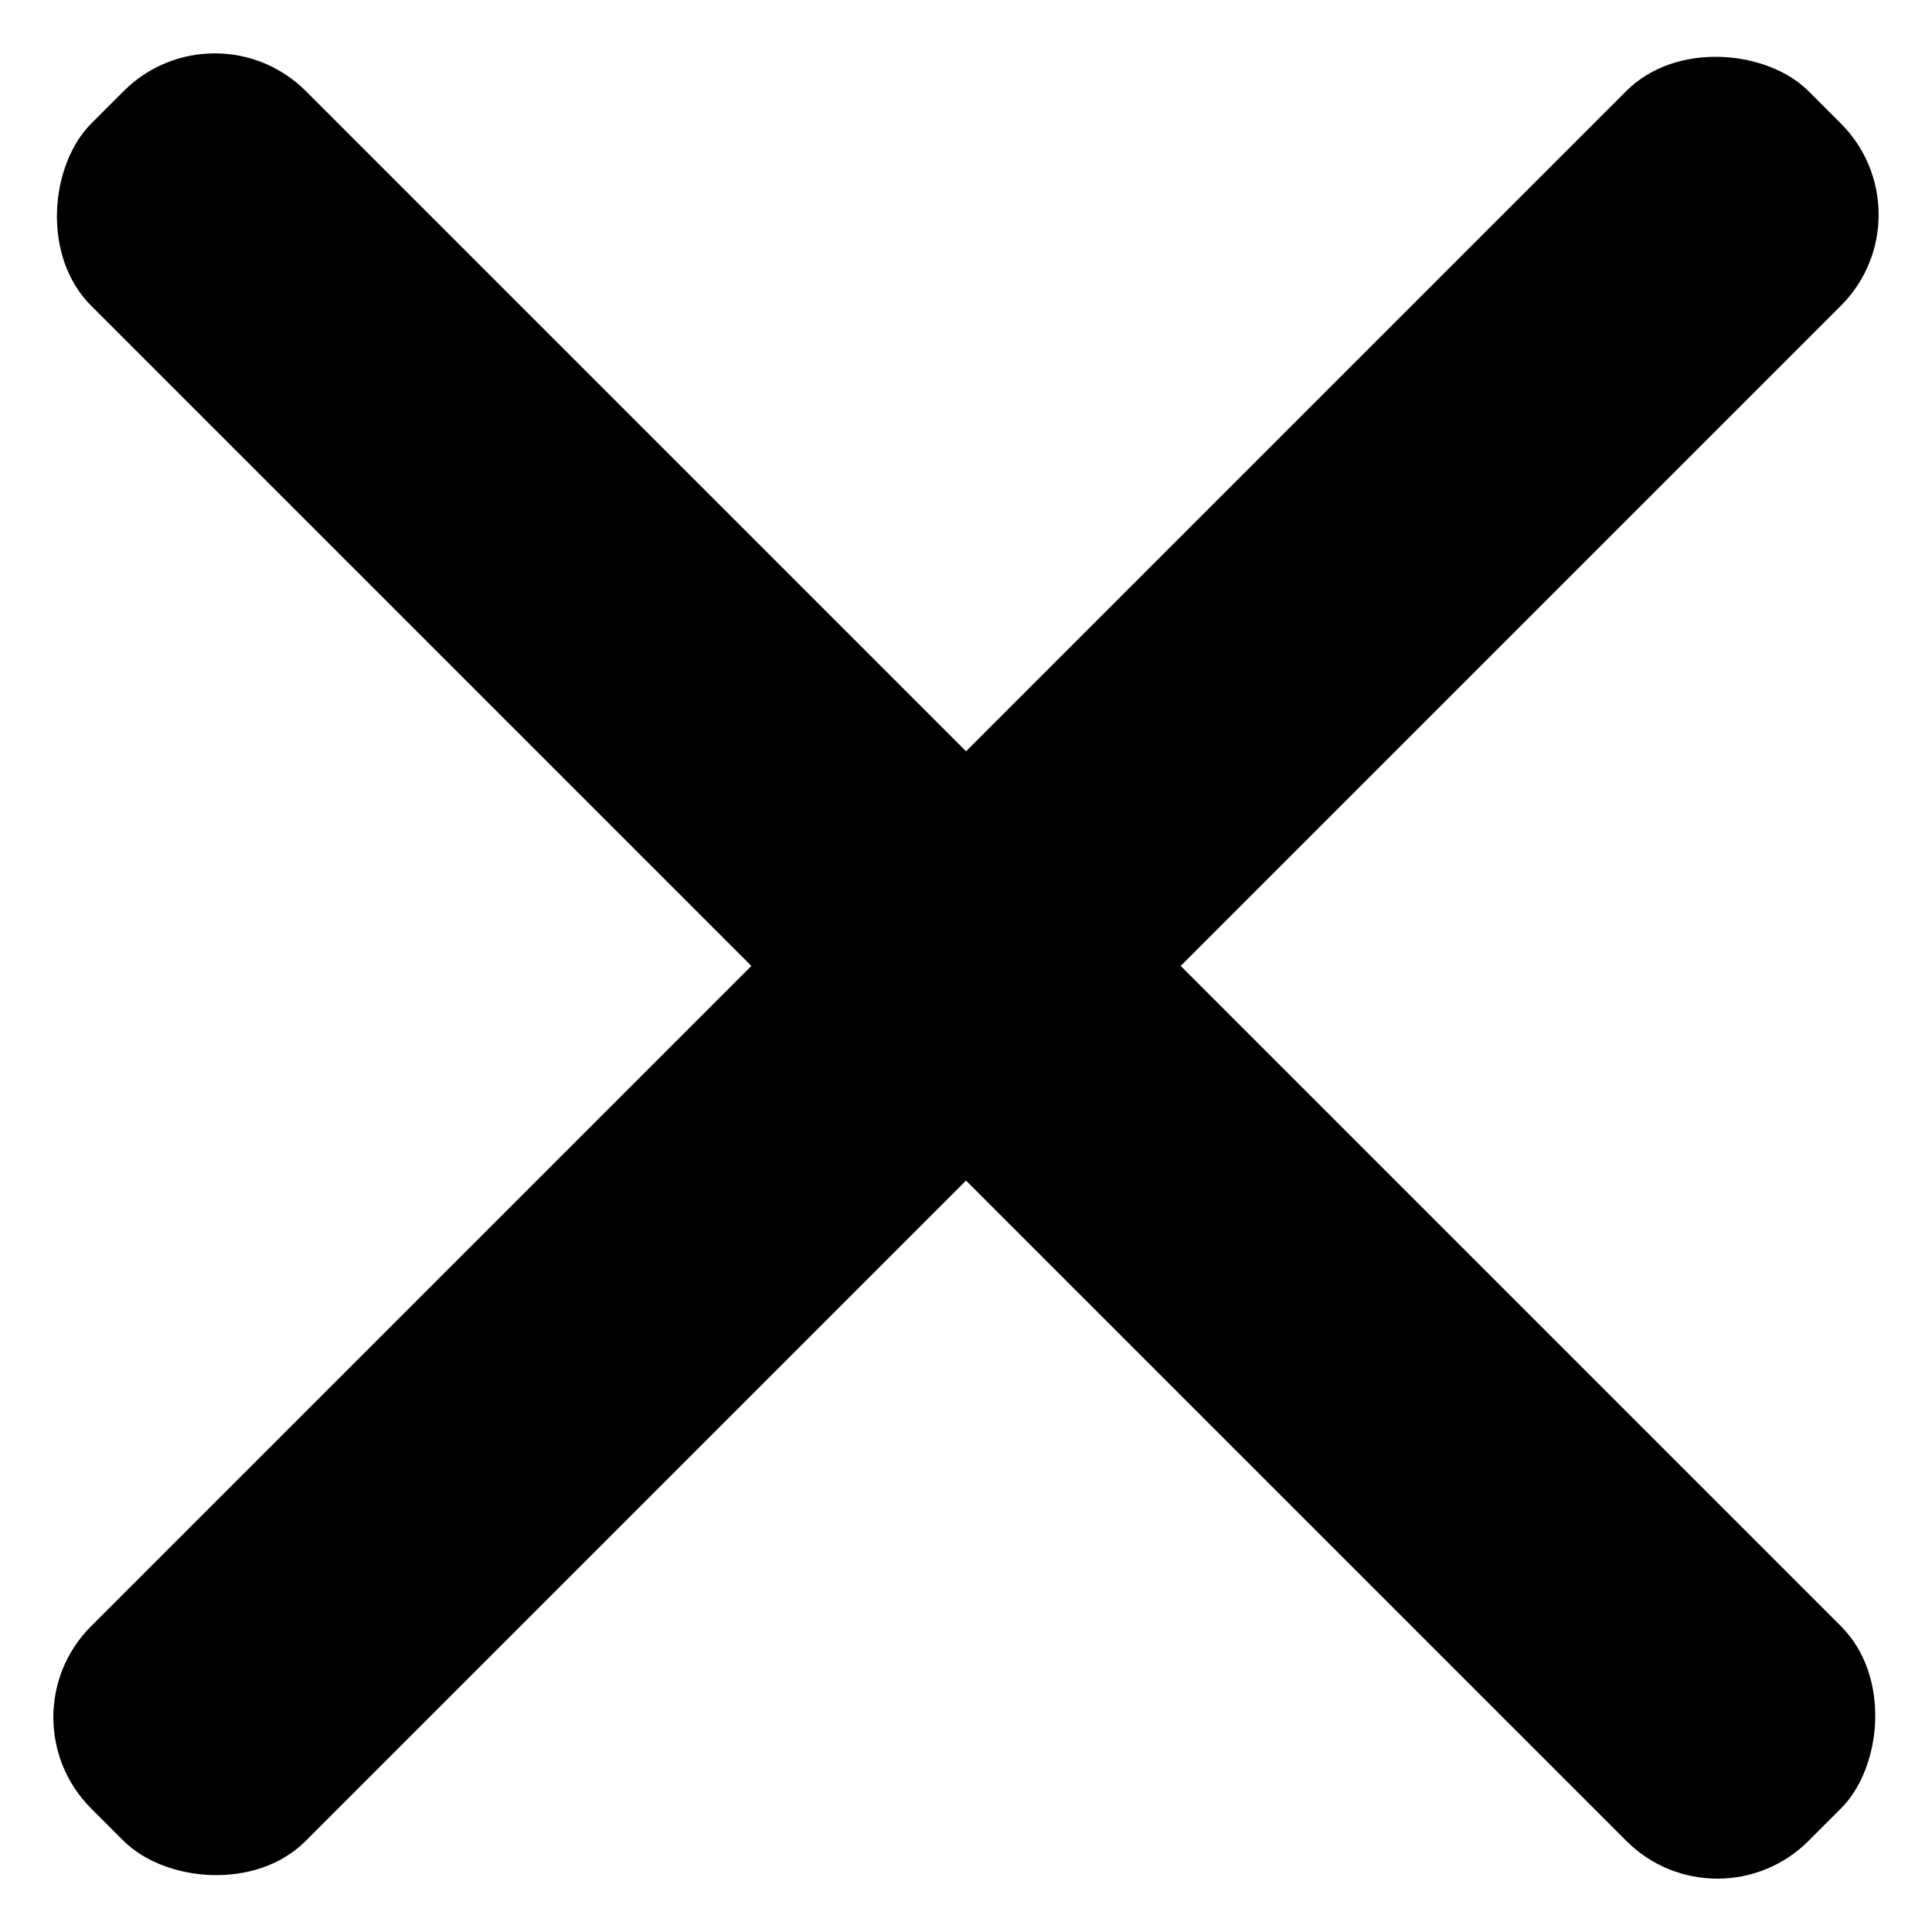 <svg width="15" height="15" viewBox="0 0 15 15" fill="none" xmlns="http://www.w3.org/2000/svg">
<rect y="13.333" width="18.856" height="2.357" rx="1" transform="rotate(-45 0 13.333)" fill="black"/>
<rect x="13.334" y="15" width="18.856" height="2.357" rx="1" transform="rotate(-135 13.334 15)" fill="black"/>
</svg>
